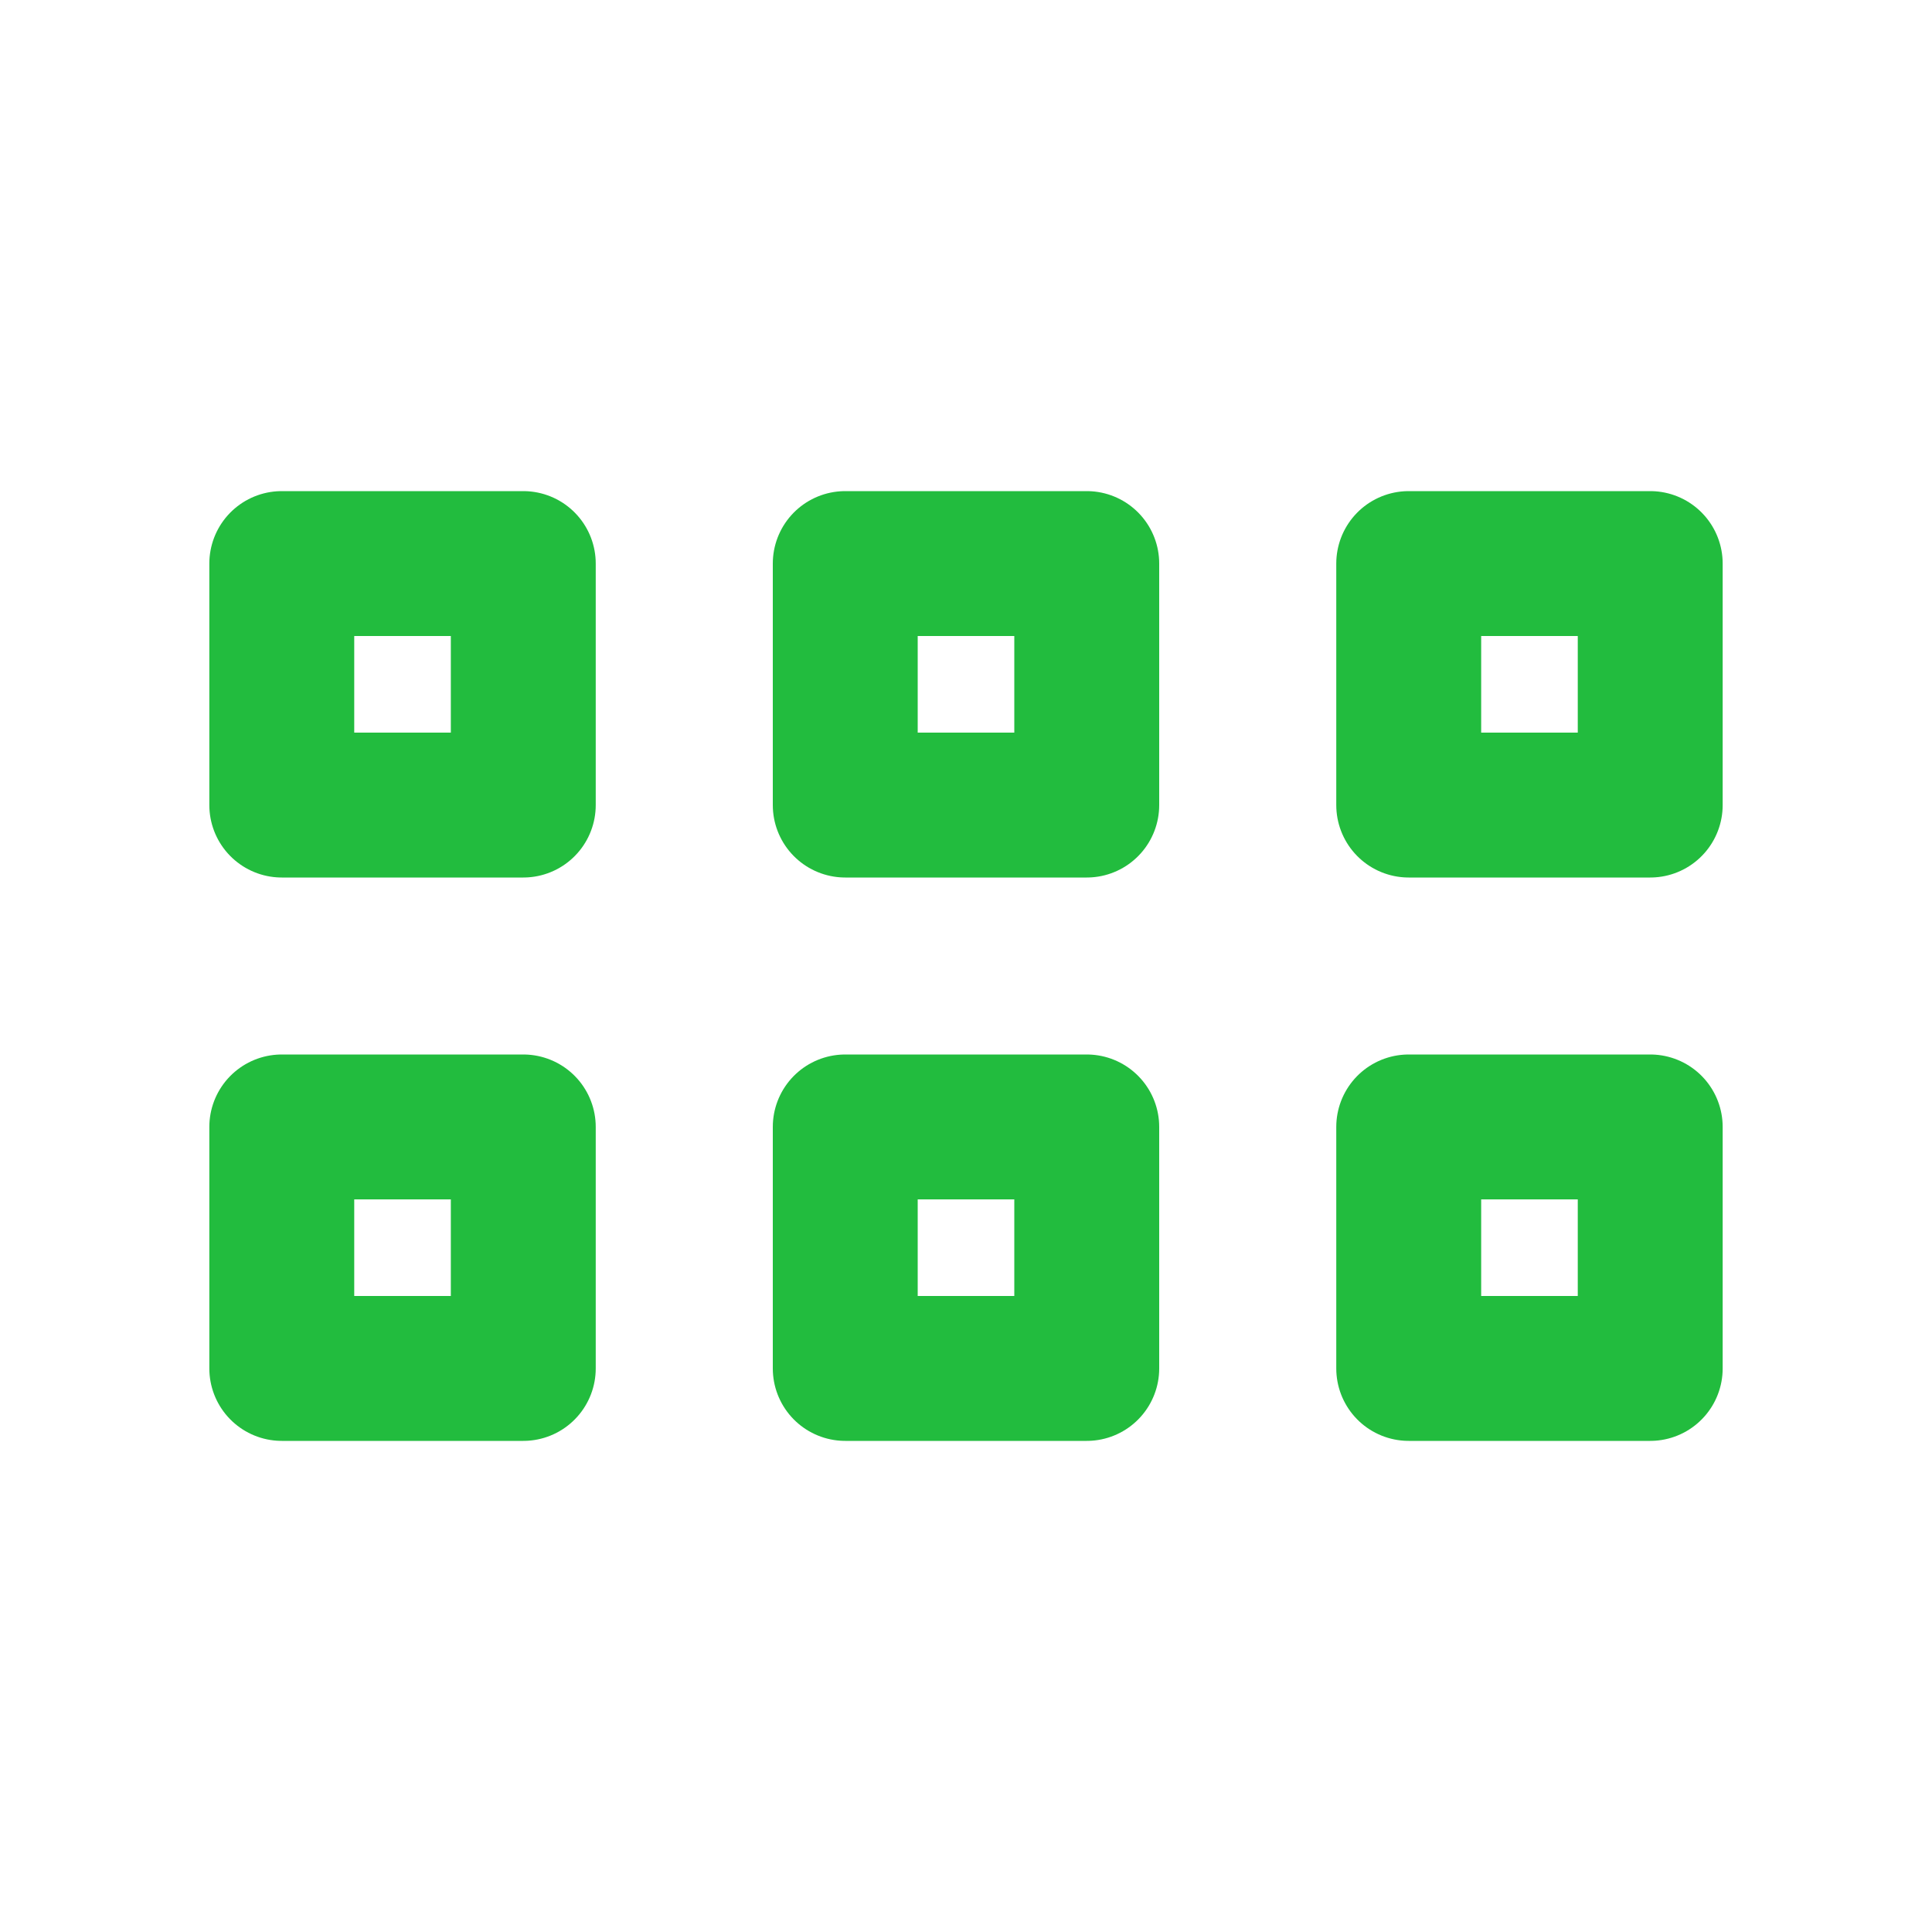 <svg width="20" height="20" fill="none" xmlns="http://www.w3.org/2000/svg"><path d="M2.917 8.334h2.5v-2.5h-2.5v2.5zm0 5.832h2.5v-2.5h-2.5v2.5zM8.75 8.334h2.5v-2.5h-2.5v2.5zm0 5.832h2.5v-2.5h-2.5v2.5zm5.833-5.832h2.5v-2.5h-2.5v2.5zm0 5.832h2.5v-2.5h-2.5v2.5z" stroke="#22BC3E" stroke-width="1.5" stroke-linecap="round" stroke-linejoin="round"/></svg>